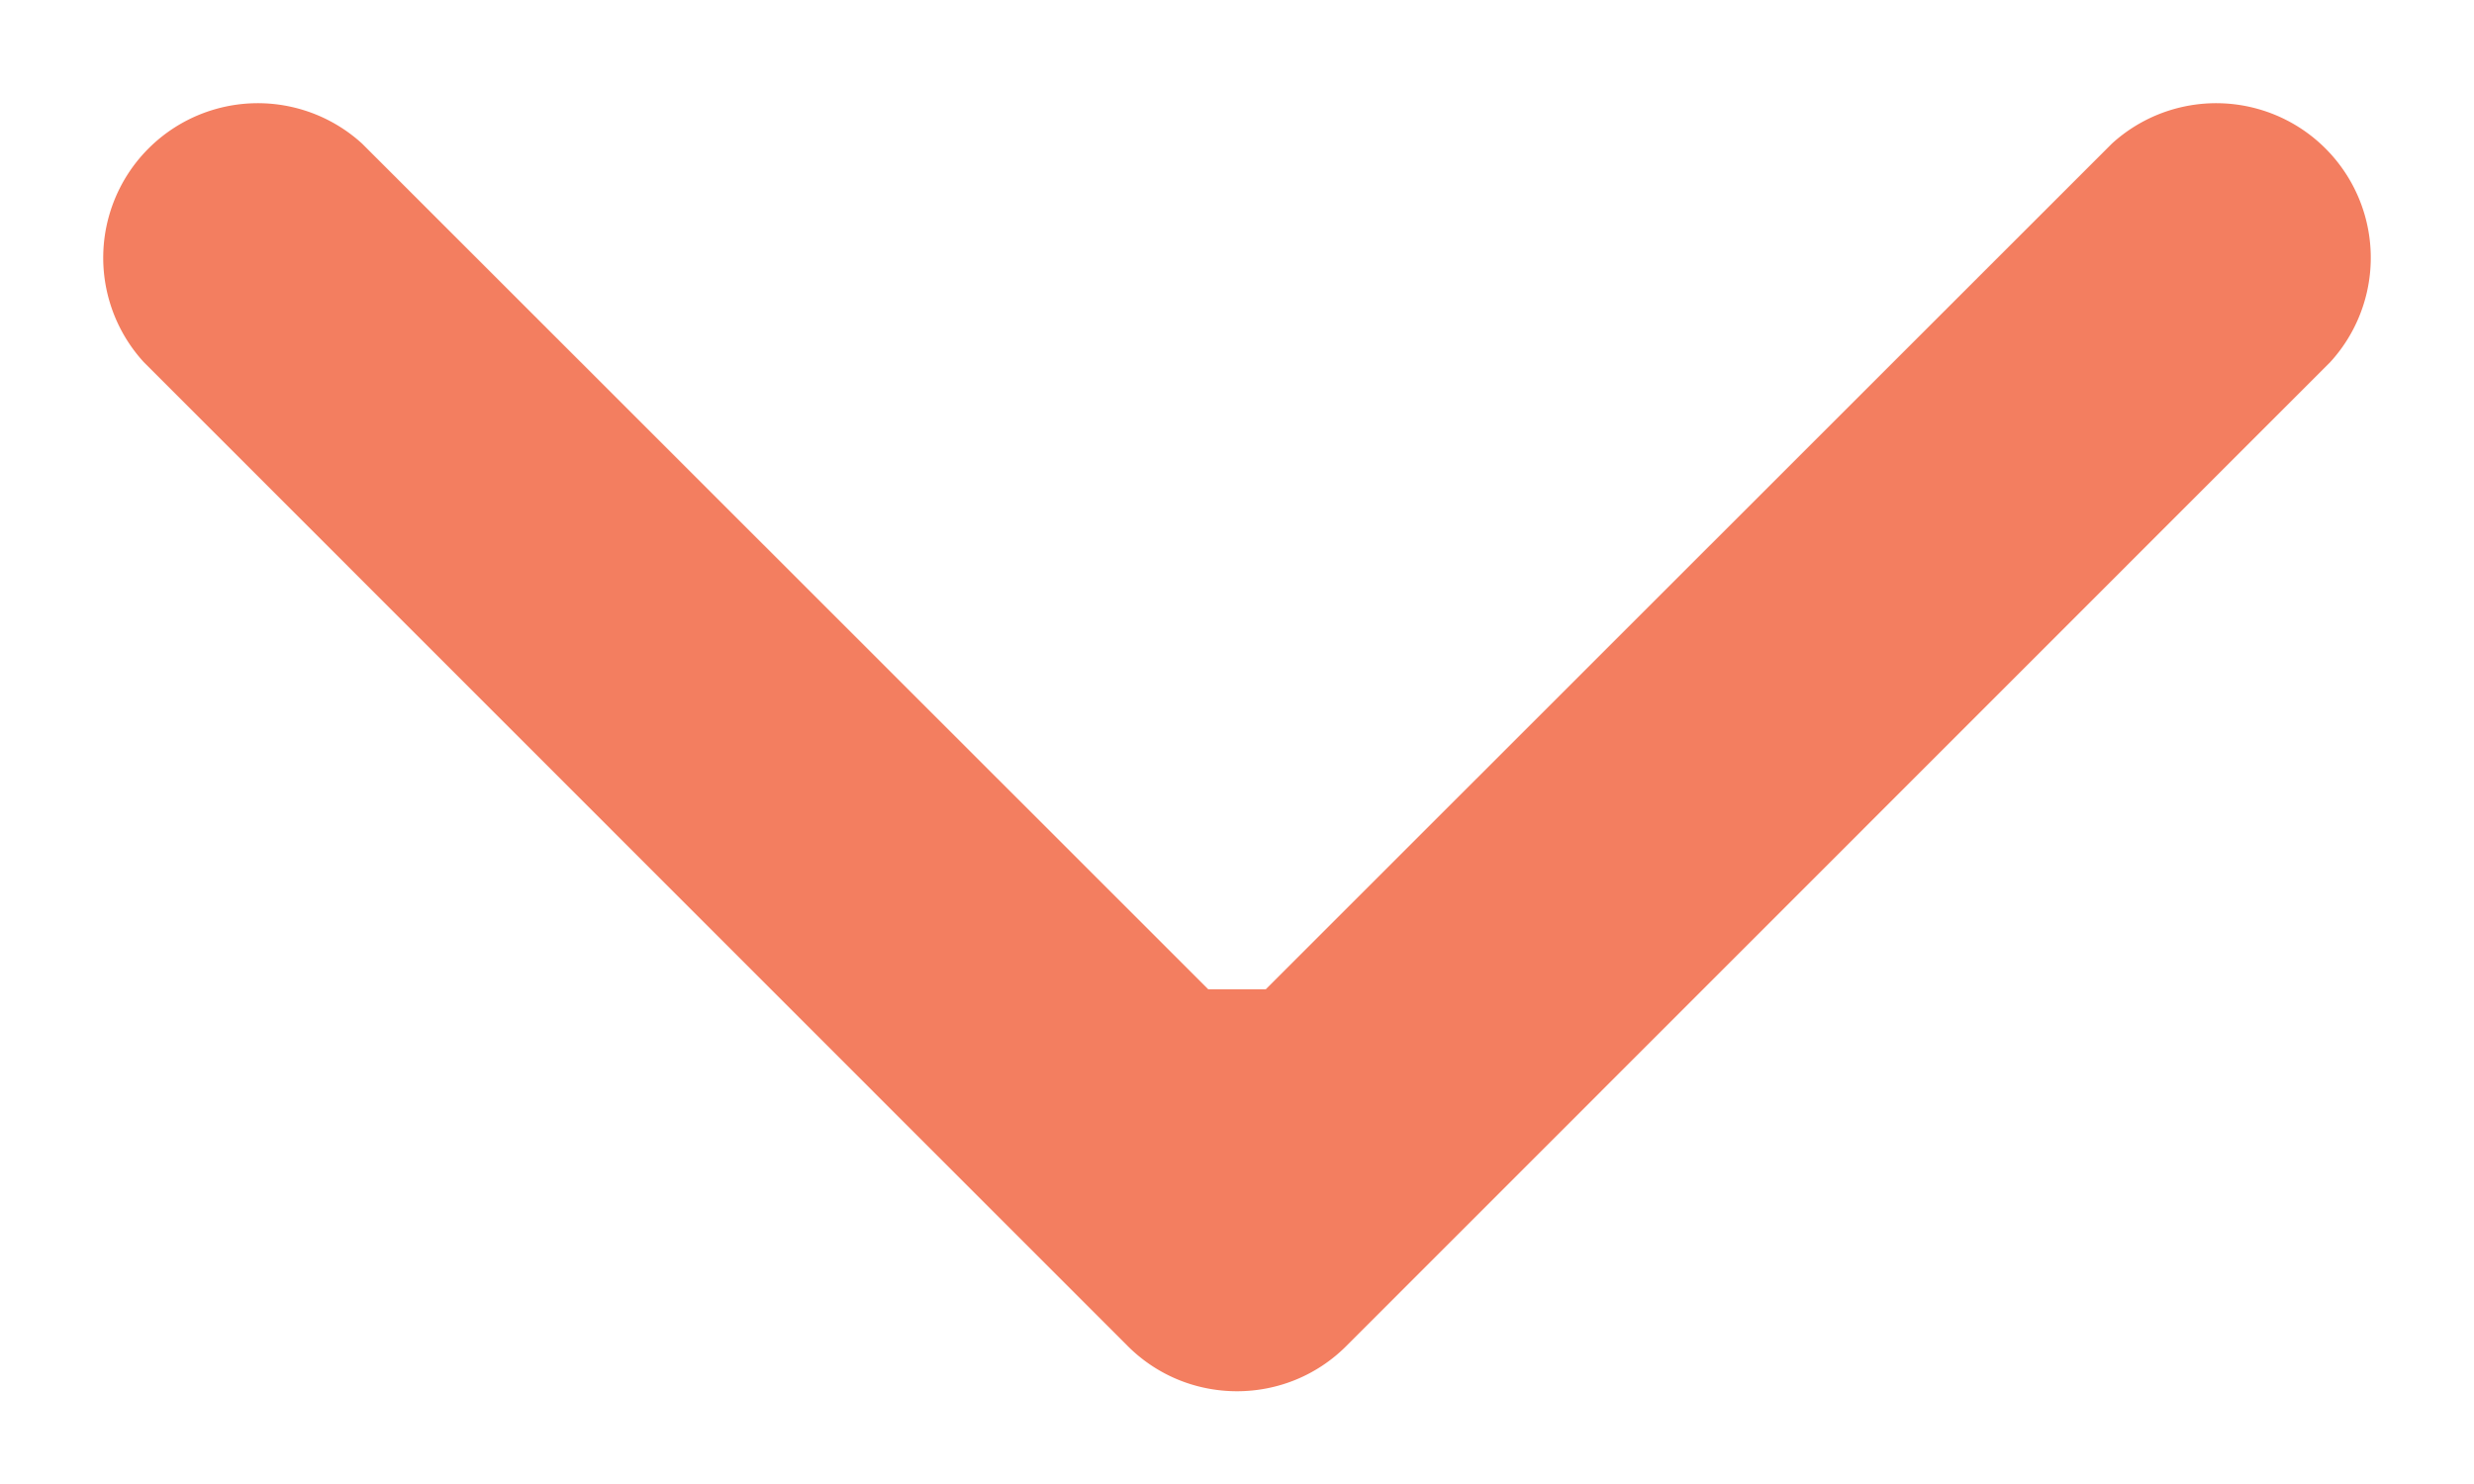 <svg width="10" height="6" fill="none" xmlns="http://www.w3.org/2000/svg"><path d="M4.558 5.442c.244.244.64.244.884 0l3.977-3.978a.625.625 0 0 0-.883-.883L5 4.116 1.464.581a.625.625 0 0 0-.883.883l3.977 3.978ZM4.375 4v1h1.25V4h-1.25Z" fill="#F37E60"/></svg>